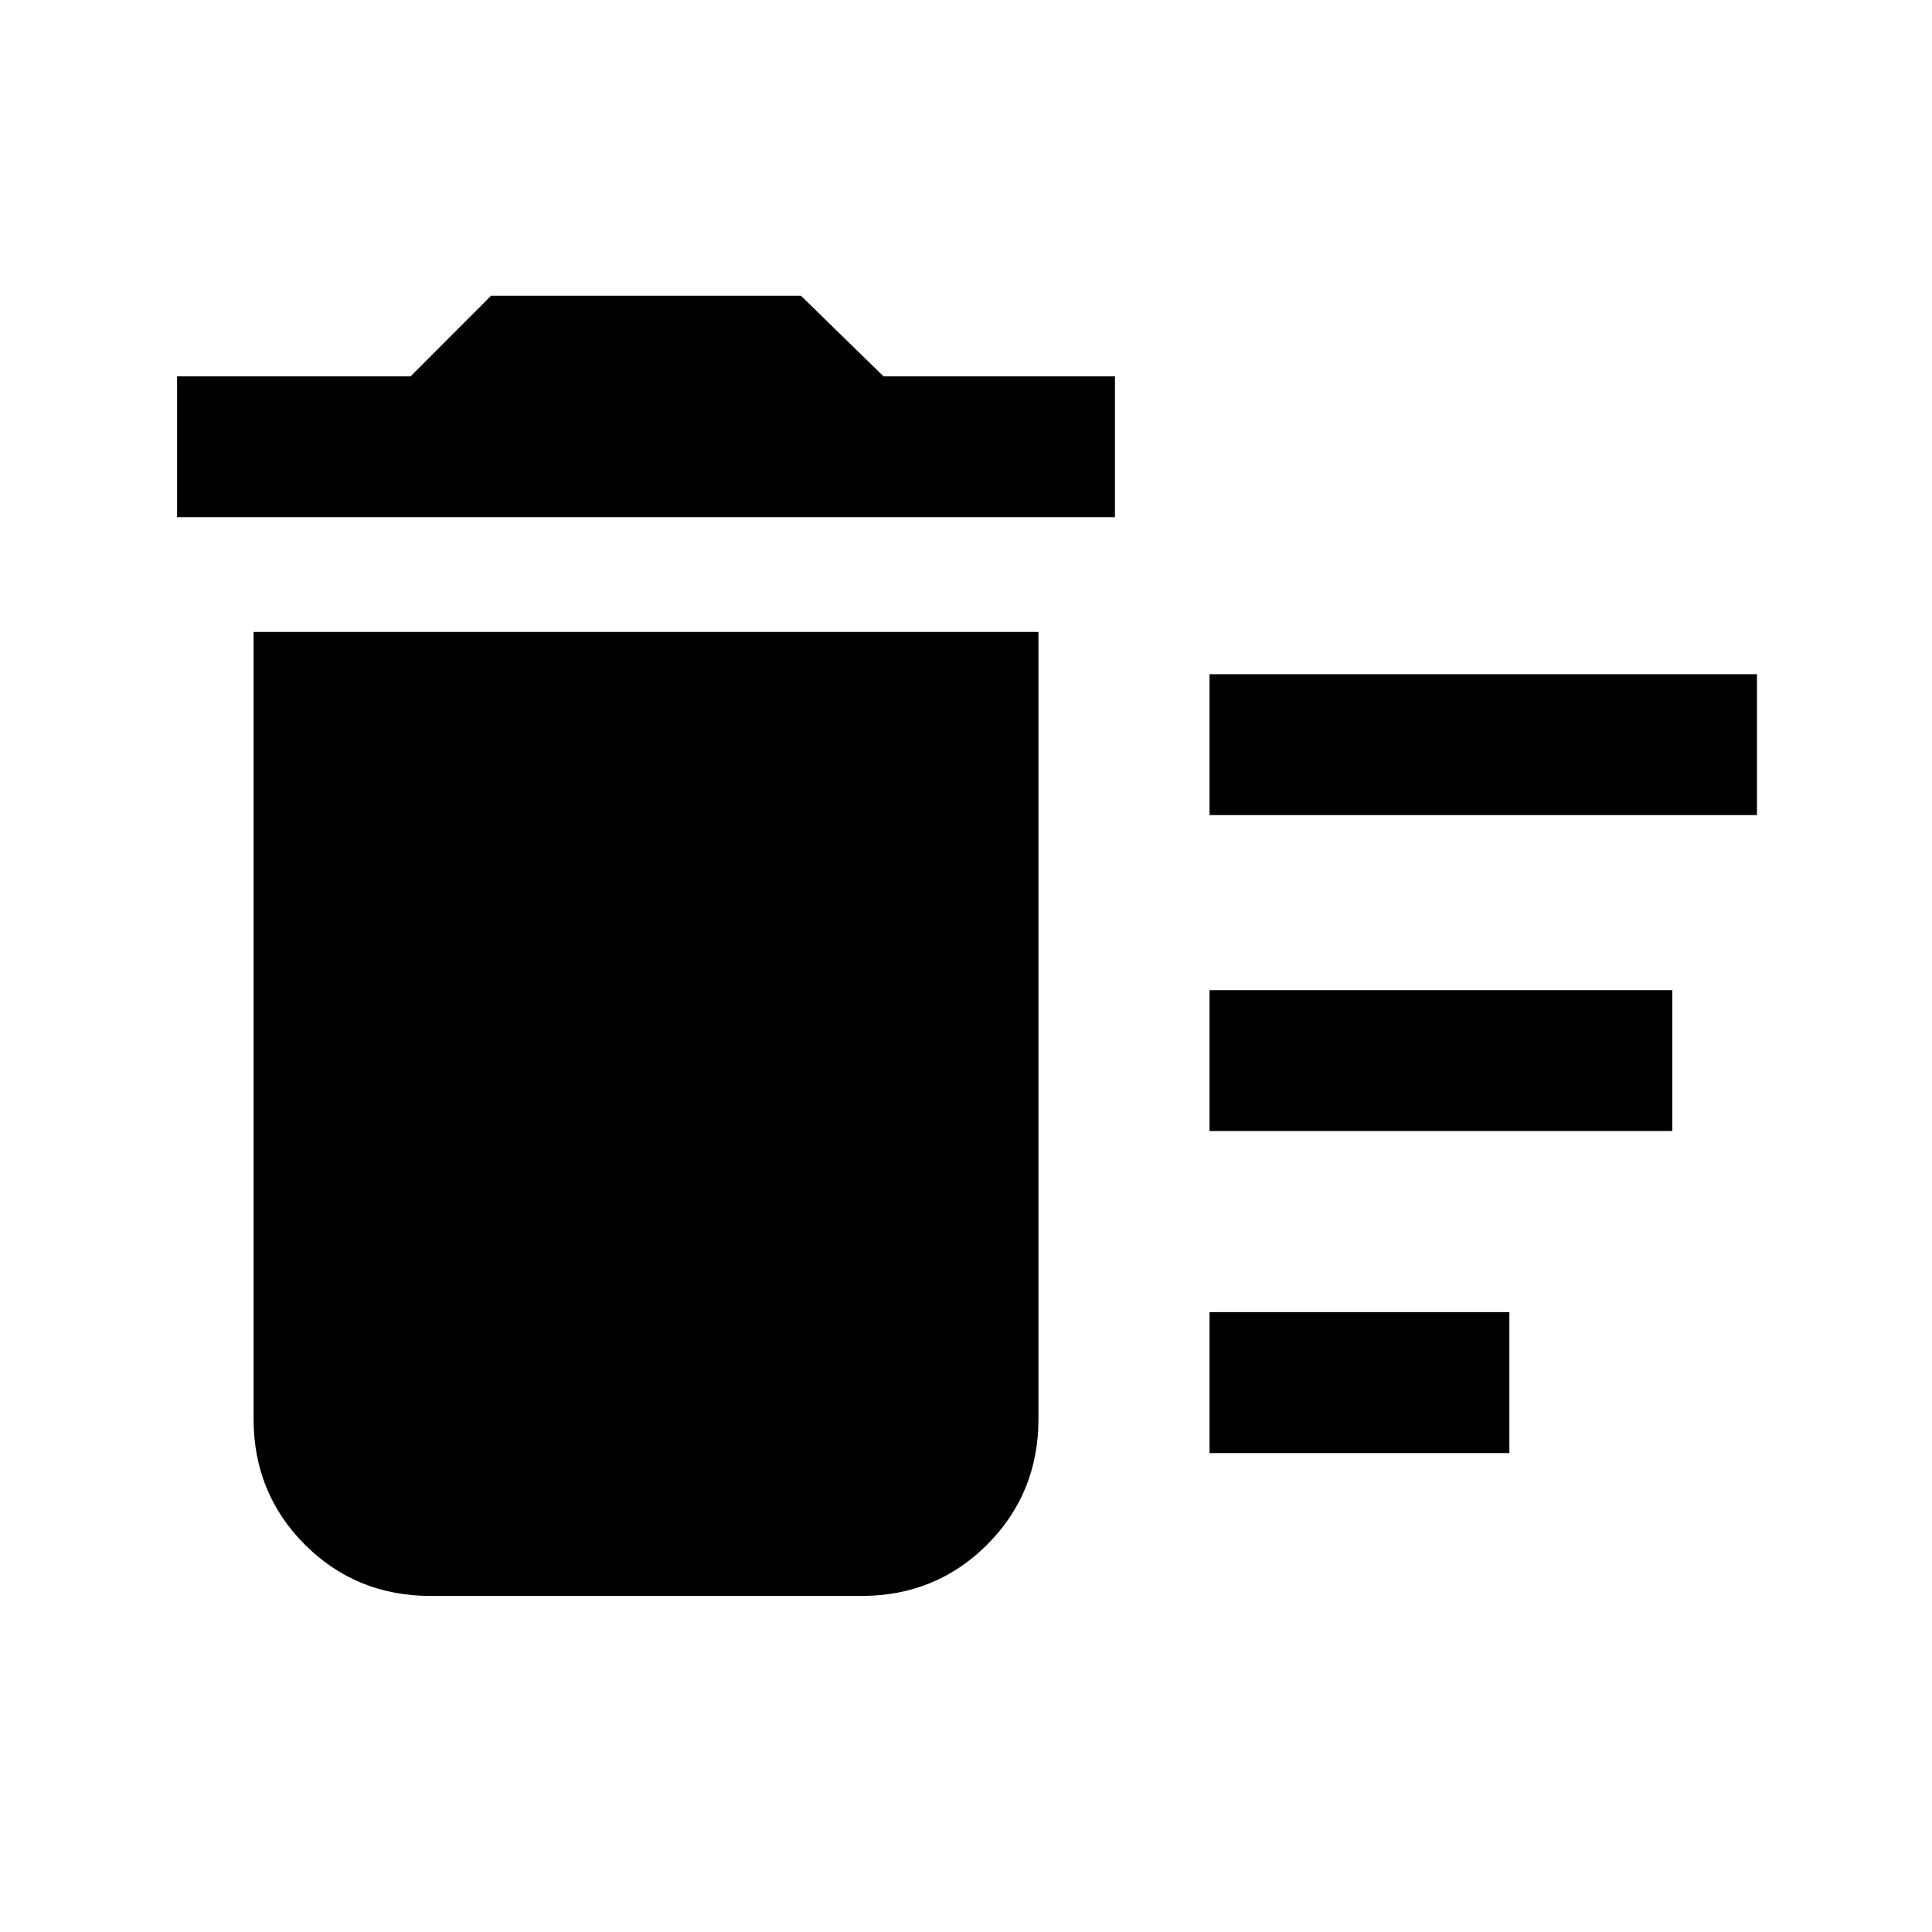 <svg xmlns="http://www.w3.org/2000/svg" height="20" width="20"><path d="M12.521 15.042V13.583H15.625V15.042ZM12.521 8.438V6.979H18.188V8.438ZM12.521 11.708V10.25H17.312V11.708ZM4.458 16.521Q3.688 16.521 3.156 15.99Q2.625 15.458 2.625 14.688V6.542H10.75V14.688Q10.75 15.458 10.219 15.99Q9.688 16.521 8.917 16.521ZM1.833 5.354V3.896H4.25L5.083 3.062H8.292L9.146 3.896H11.542V5.354Z"/></svg>